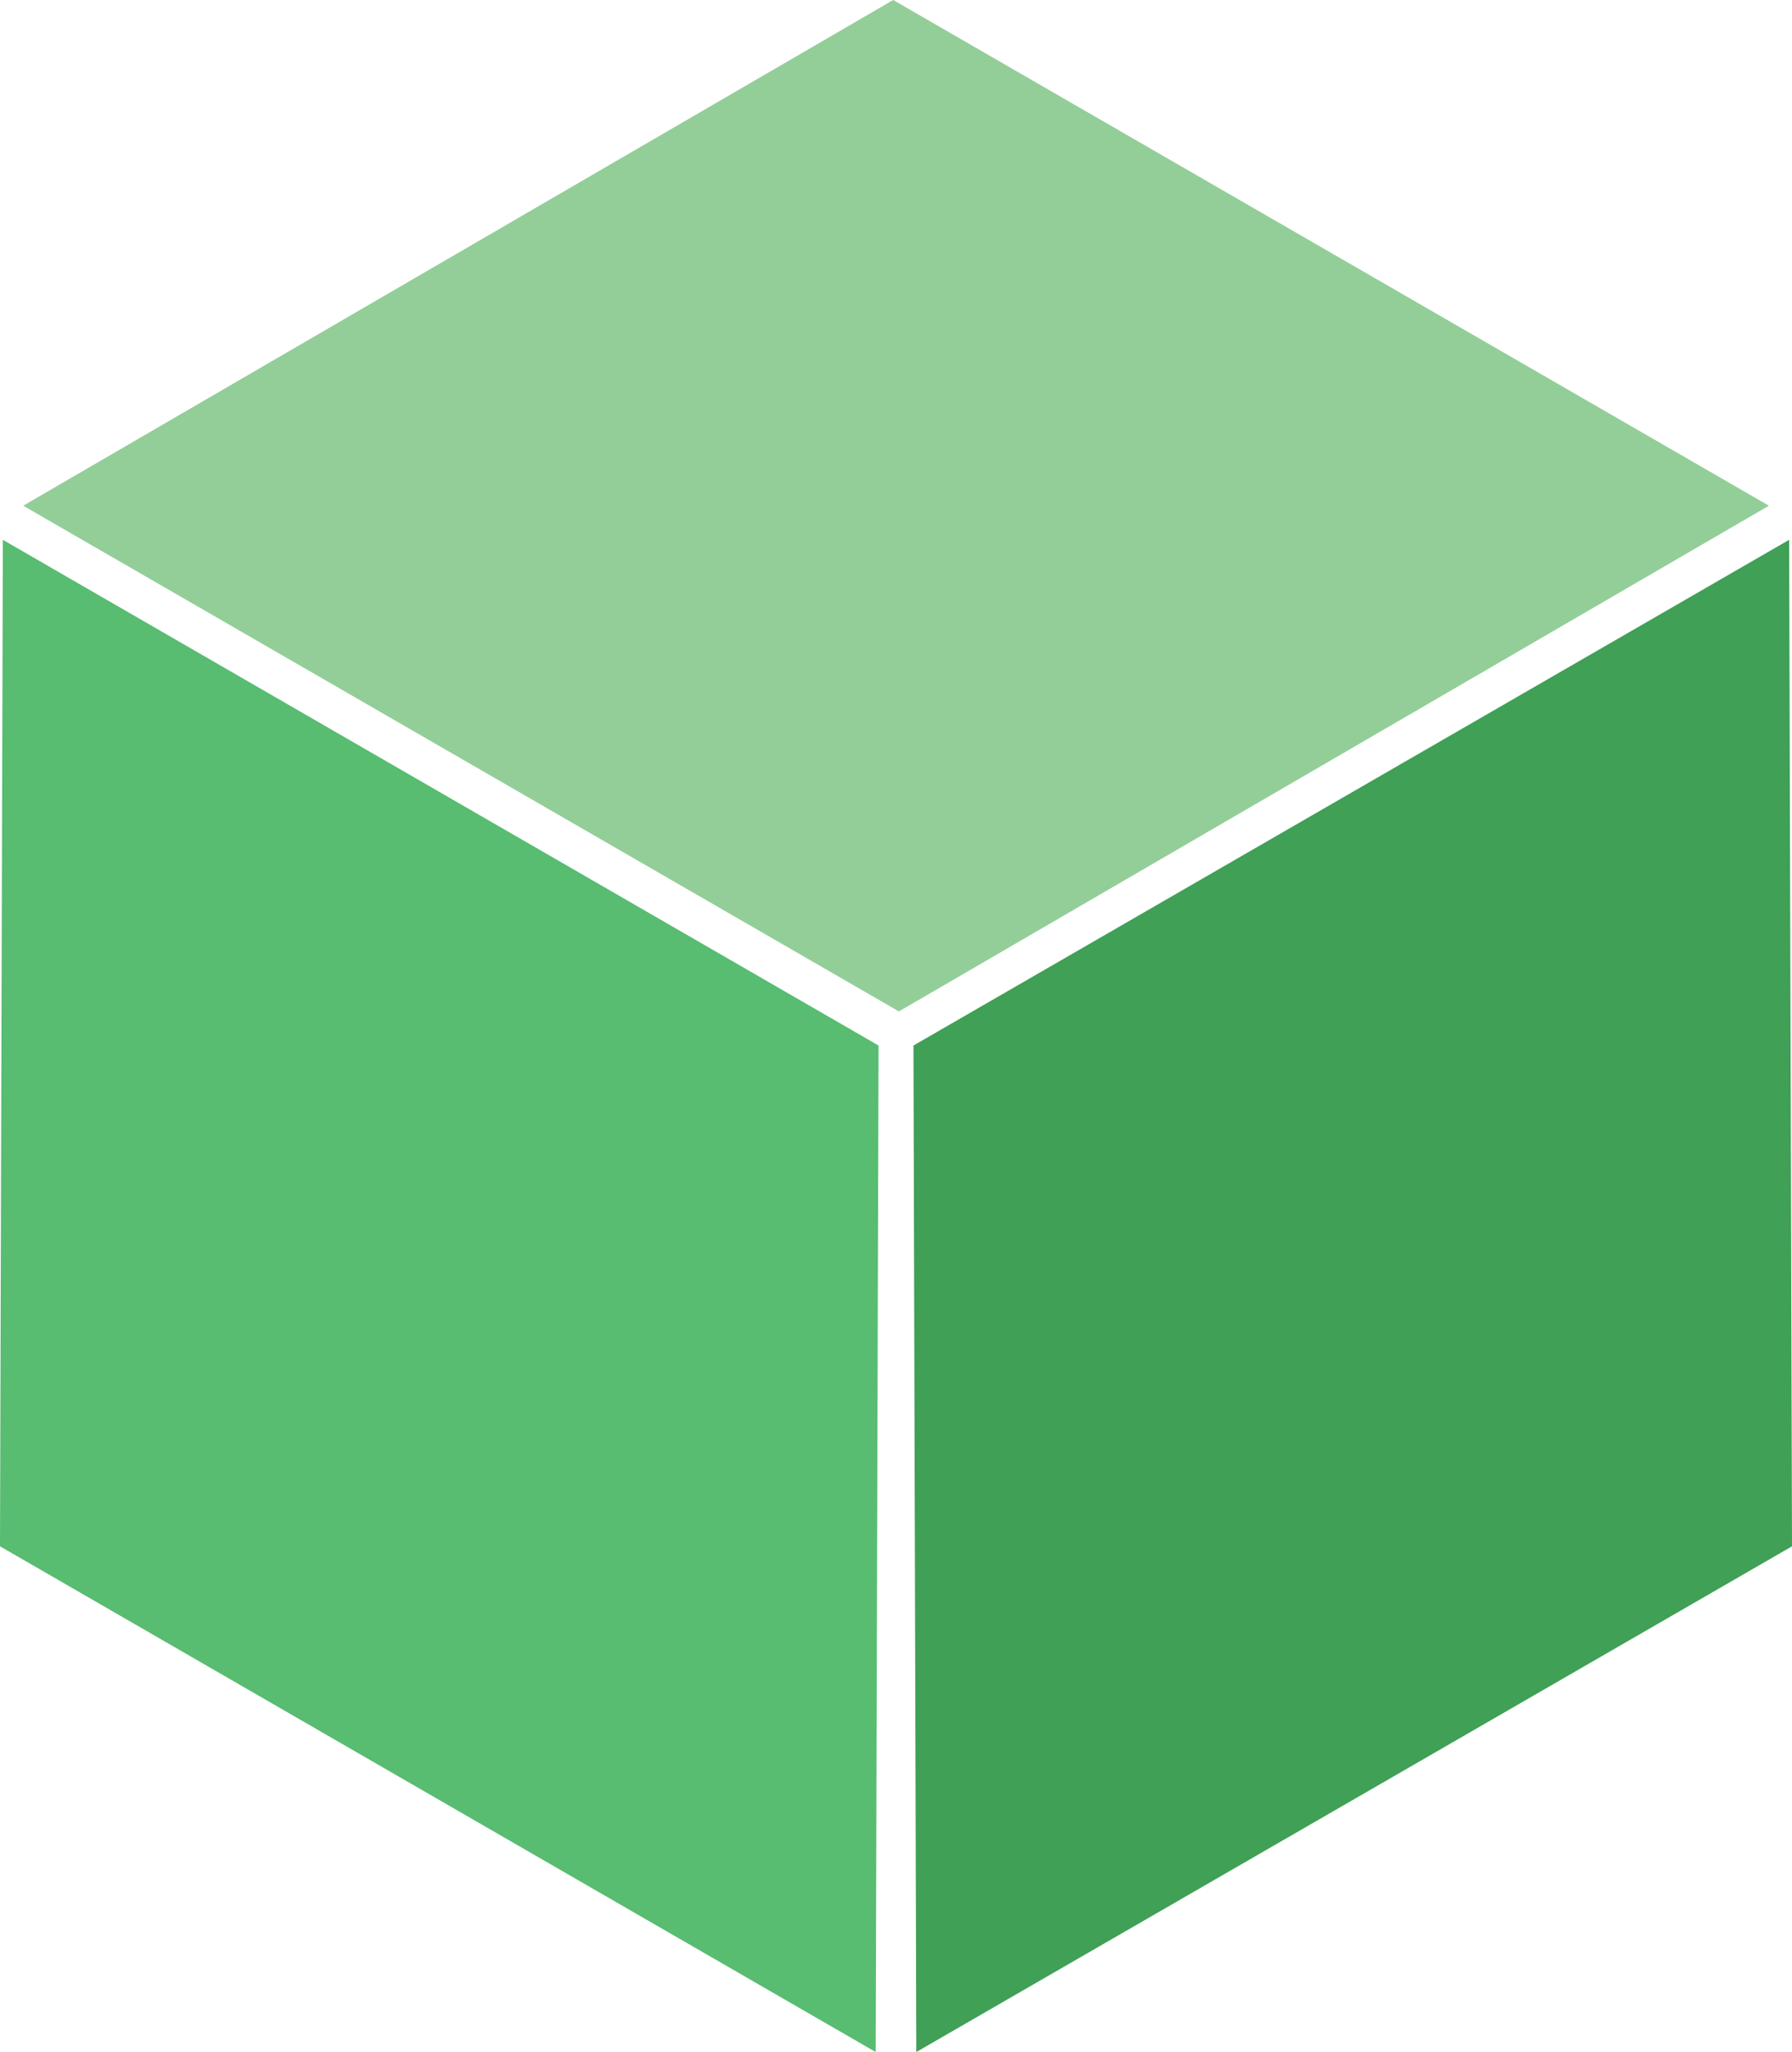 <?xml version="1.0" encoding="utf-8"?>
<!-- Generator: Adobe Illustrator 16.0.0, SVG Export Plug-In . SVG Version: 6.00 Build 0)  -->
<!DOCTYPE svg PUBLIC "-//W3C//DTD SVG 1.1//EN" "http://www.w3.org/Graphics/SVG/1.1/DTD/svg11.dtd">
<svg version="1.1" id="Layer_3" xmlns="http://www.w3.org/2000/svg" xmlns:xlink="http://www.w3.org/1999/xlink" x="0px" y="0px"
	 width="145.17px" height="166.193px" viewBox="0 0 145.17 166.193" enable-background="new 0 0 145.17 166.193"
	 xml:space="preserve">
<g>
	<g enable-background="new    ">
		<defs>
			<polygon id="SVGID_1_" enable-background="new    " points="0,125.235 0.231,43.72 71.171,84.677 70.939,166.193 			"/>
		</defs>
		<clipPath id="SVGID_2_">
			<use xlink:href="#SVGID_1_"  overflow="visible"/>
		</clipPath>
		<g clip-path="url(#SVGID_2_)">
			<polyline fill="#58BC71" points="71.171,84.677 0.231,43.72 0,125.235 70.939,166.193 71.171,84.677 			"/>
		</g>
	</g>
</g>
<g>
	<g enable-background="new    ">
		<defs>
			<polygon id="SVGID_3_" enable-background="new    " points="74.23,166.193 73.999,84.677 144.938,43.72 145.17,125.236 			"/>
		</defs>
		<clipPath id="SVGID_4_">
			<use xlink:href="#SVGID_3_"  overflow="visible"/>
		</clipPath>
		<g clip-path="url(#SVGID_4_)">
			<polyline fill="#3FA056" points="144.938,43.72 73.999,84.677 74.23,166.193 145.17,125.236 144.938,43.72 			"/>
		</g>
	</g>
</g>
<g>
	<g enable-background="new    ">
		<defs>
			<polygon id="SVGID_5_" enable-background="new    " points="1.88,40.958 72.358,0 143.299,40.957 72.82,81.915 			"/>
		</defs>
		<clipPath id="SVGID_6_">
			<use xlink:href="#SVGID_5_"  overflow="visible"/>
		</clipPath>
		<g clip-path="url(#SVGID_6_)">
			<polyline fill="#93CE98" points="143.299,40.957 72.358,0 1.88,40.958 72.82,81.915 143.299,40.957 			"/>
		</g>
	</g>
</g>
</svg>
